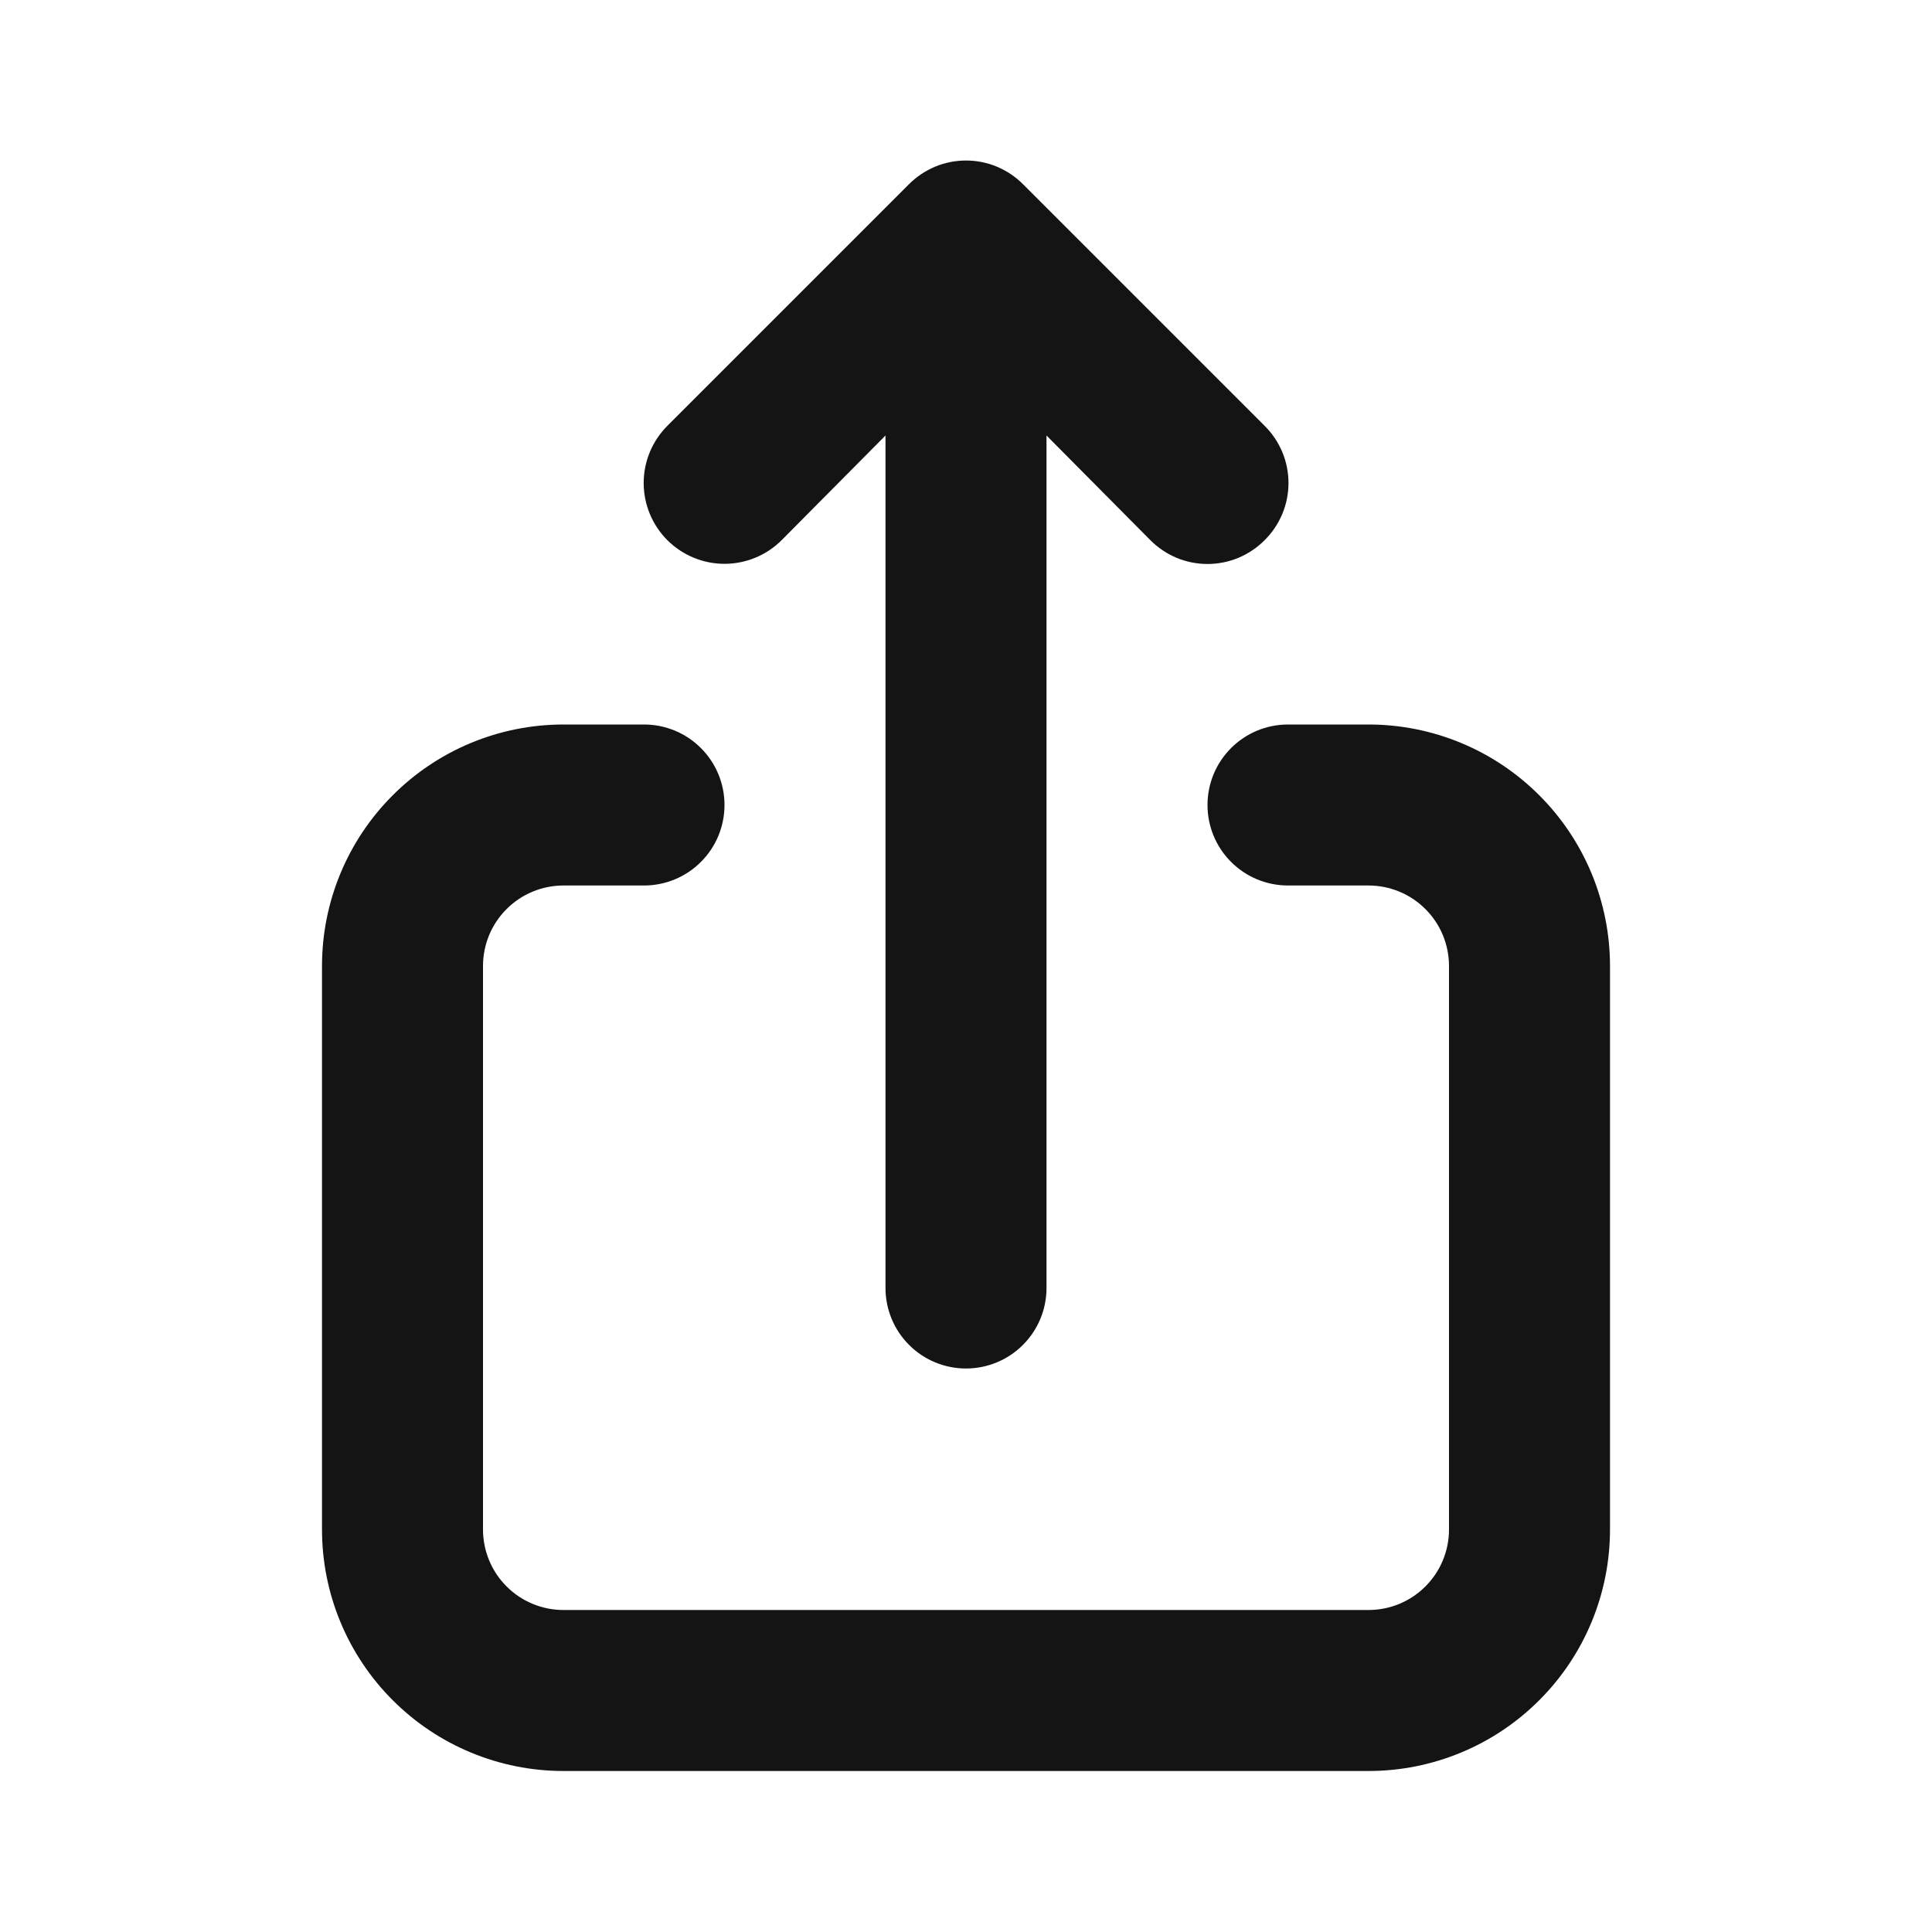 <svg width="24" height="24" viewBox="0 0 24 24" fill="none" xmlns="http://www.w3.org/2000/svg">
<path d="M17 9H16C15.735 9 15.48 9.105 15.293 9.293C15.105 9.48 15 9.735 15 10C15 10.265 15.105 10.52 15.293 10.707C15.48 10.895 15.735 11 16 11H17C17.265 11 17.52 11.105 17.707 11.293C17.895 11.48 18 11.735 18 12V19C18 19.265 17.895 19.52 17.707 19.707C17.52 19.895 17.265 20 17 20H7C6.735 20 6.48 19.895 6.293 19.707C6.105 19.52 6 19.265 6 19V12C6 11.735 6.105 11.48 6.293 11.293C6.48 11.105 6.735 11 7 11H8C8.265 11 8.52 10.895 8.707 10.707C8.895 10.52 9 10.265 9 10C9 9.735 8.895 9.48 8.707 9.293C8.52 9.105 8.265 9 8 9H7C6.204 9 5.441 9.316 4.879 9.879C4.316 10.441 4 11.204 4 12V19C4 19.796 4.316 20.559 4.879 21.121C5.441 21.684 6.204 22 7 22H17C17.796 22 18.559 21.684 19.121 21.121C19.684 20.559 20 19.796 20 19V12C20 11.204 19.684 10.441 19.121 9.879C18.559 9.316 17.796 9 17 9ZM9.71 6.71L11 5.41V16C11 16.265 11.105 16.52 11.293 16.707C11.48 16.895 11.735 17 12 17C12.265 17 12.52 16.895 12.707 16.707C12.895 16.52 13 16.265 13 16V5.41L14.29 6.71C14.383 6.804 14.494 6.878 14.615 6.929C14.737 6.98 14.868 7.006 15 7.006C15.132 7.006 15.263 6.98 15.385 6.929C15.506 6.878 15.617 6.804 15.71 6.71C15.804 6.617 15.878 6.506 15.929 6.385C15.98 6.263 16.006 6.132 16.006 6C16.006 5.868 15.98 5.737 15.929 5.615C15.878 5.494 15.804 5.383 15.71 5.29L12.71 2.29C12.617 2.196 12.506 2.122 12.385 2.071C12.263 2.02 12.132 1.994 12 1.994C11.868 1.994 11.737 2.02 11.615 2.071C11.494 2.122 11.383 2.196 11.29 2.29L8.29 5.29C8.102 5.478 7.996 5.734 7.996 6C7.996 6.266 8.102 6.522 8.29 6.71C8.478 6.898 8.734 7.004 9 7.004C9.266 7.004 9.522 6.898 9.71 6.71Z" fill="#141414"/>
</svg>
